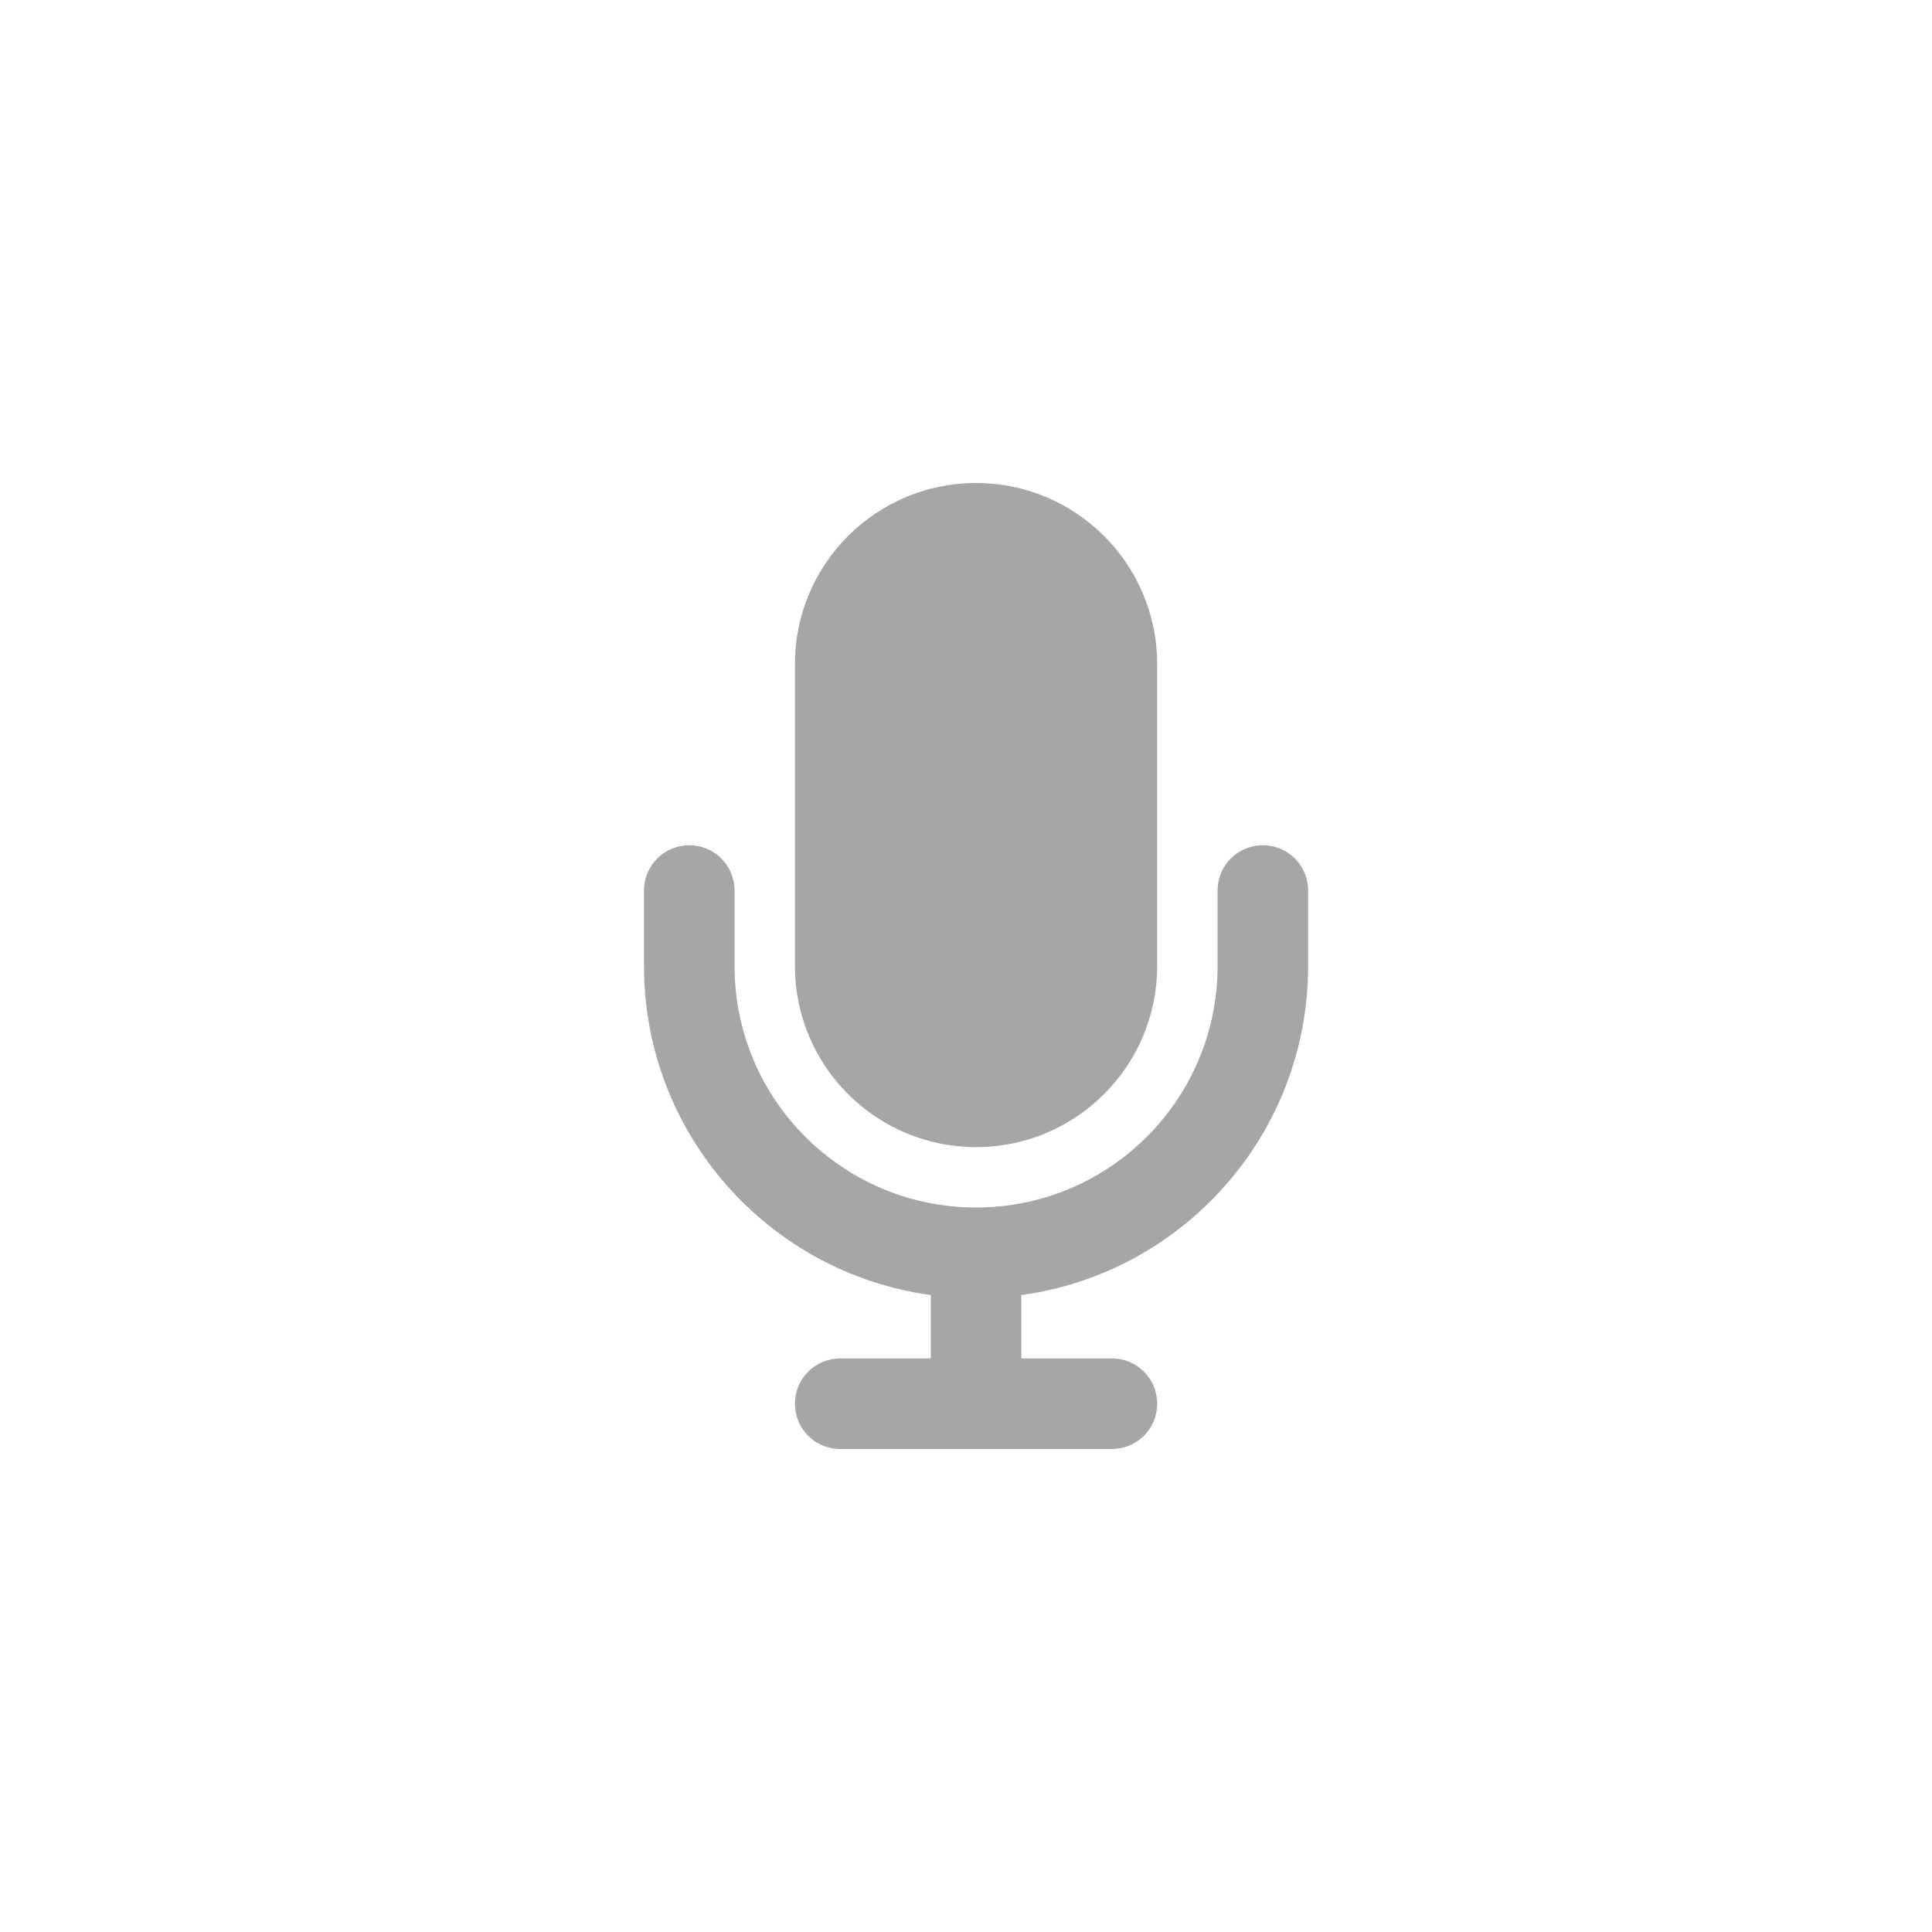 <svg width="72" height="72" viewBox="0 0 72 72" fill="none" xmlns="http://www.w3.org/2000/svg">
<path d="M36.375 18C32.648 18 29.625 21.023 29.625 24.75V36C29.625 39.727 32.648 42.75 36.375 42.75C40.102 42.75 43.125 39.727 43.125 36V24.75C43.125 21.023 40.102 18 36.375 18ZM27.375 33.188C27.375 32.252 26.623 31.5 25.688 31.5C24.752 31.5 24 32.252 24 33.188V36C24 42.265 28.655 47.44 34.688 48.263V50.625H31.312C30.377 50.625 29.625 51.377 29.625 52.312C29.625 53.248 30.377 54 31.312 54H36.375H41.438C42.373 54 43.125 53.248 43.125 52.312C43.125 51.377 42.373 50.625 41.438 50.625H38.062V48.263C44.095 47.44 48.75 42.265 48.75 36V33.188C48.75 32.252 47.998 31.5 47.062 31.5C46.127 31.5 45.375 32.252 45.375 33.188V36C45.375 40.971 41.346 45 36.375 45C31.404 45 27.375 40.971 27.375 36V33.188Z" fill="#A6A6A6"/>
</svg>

